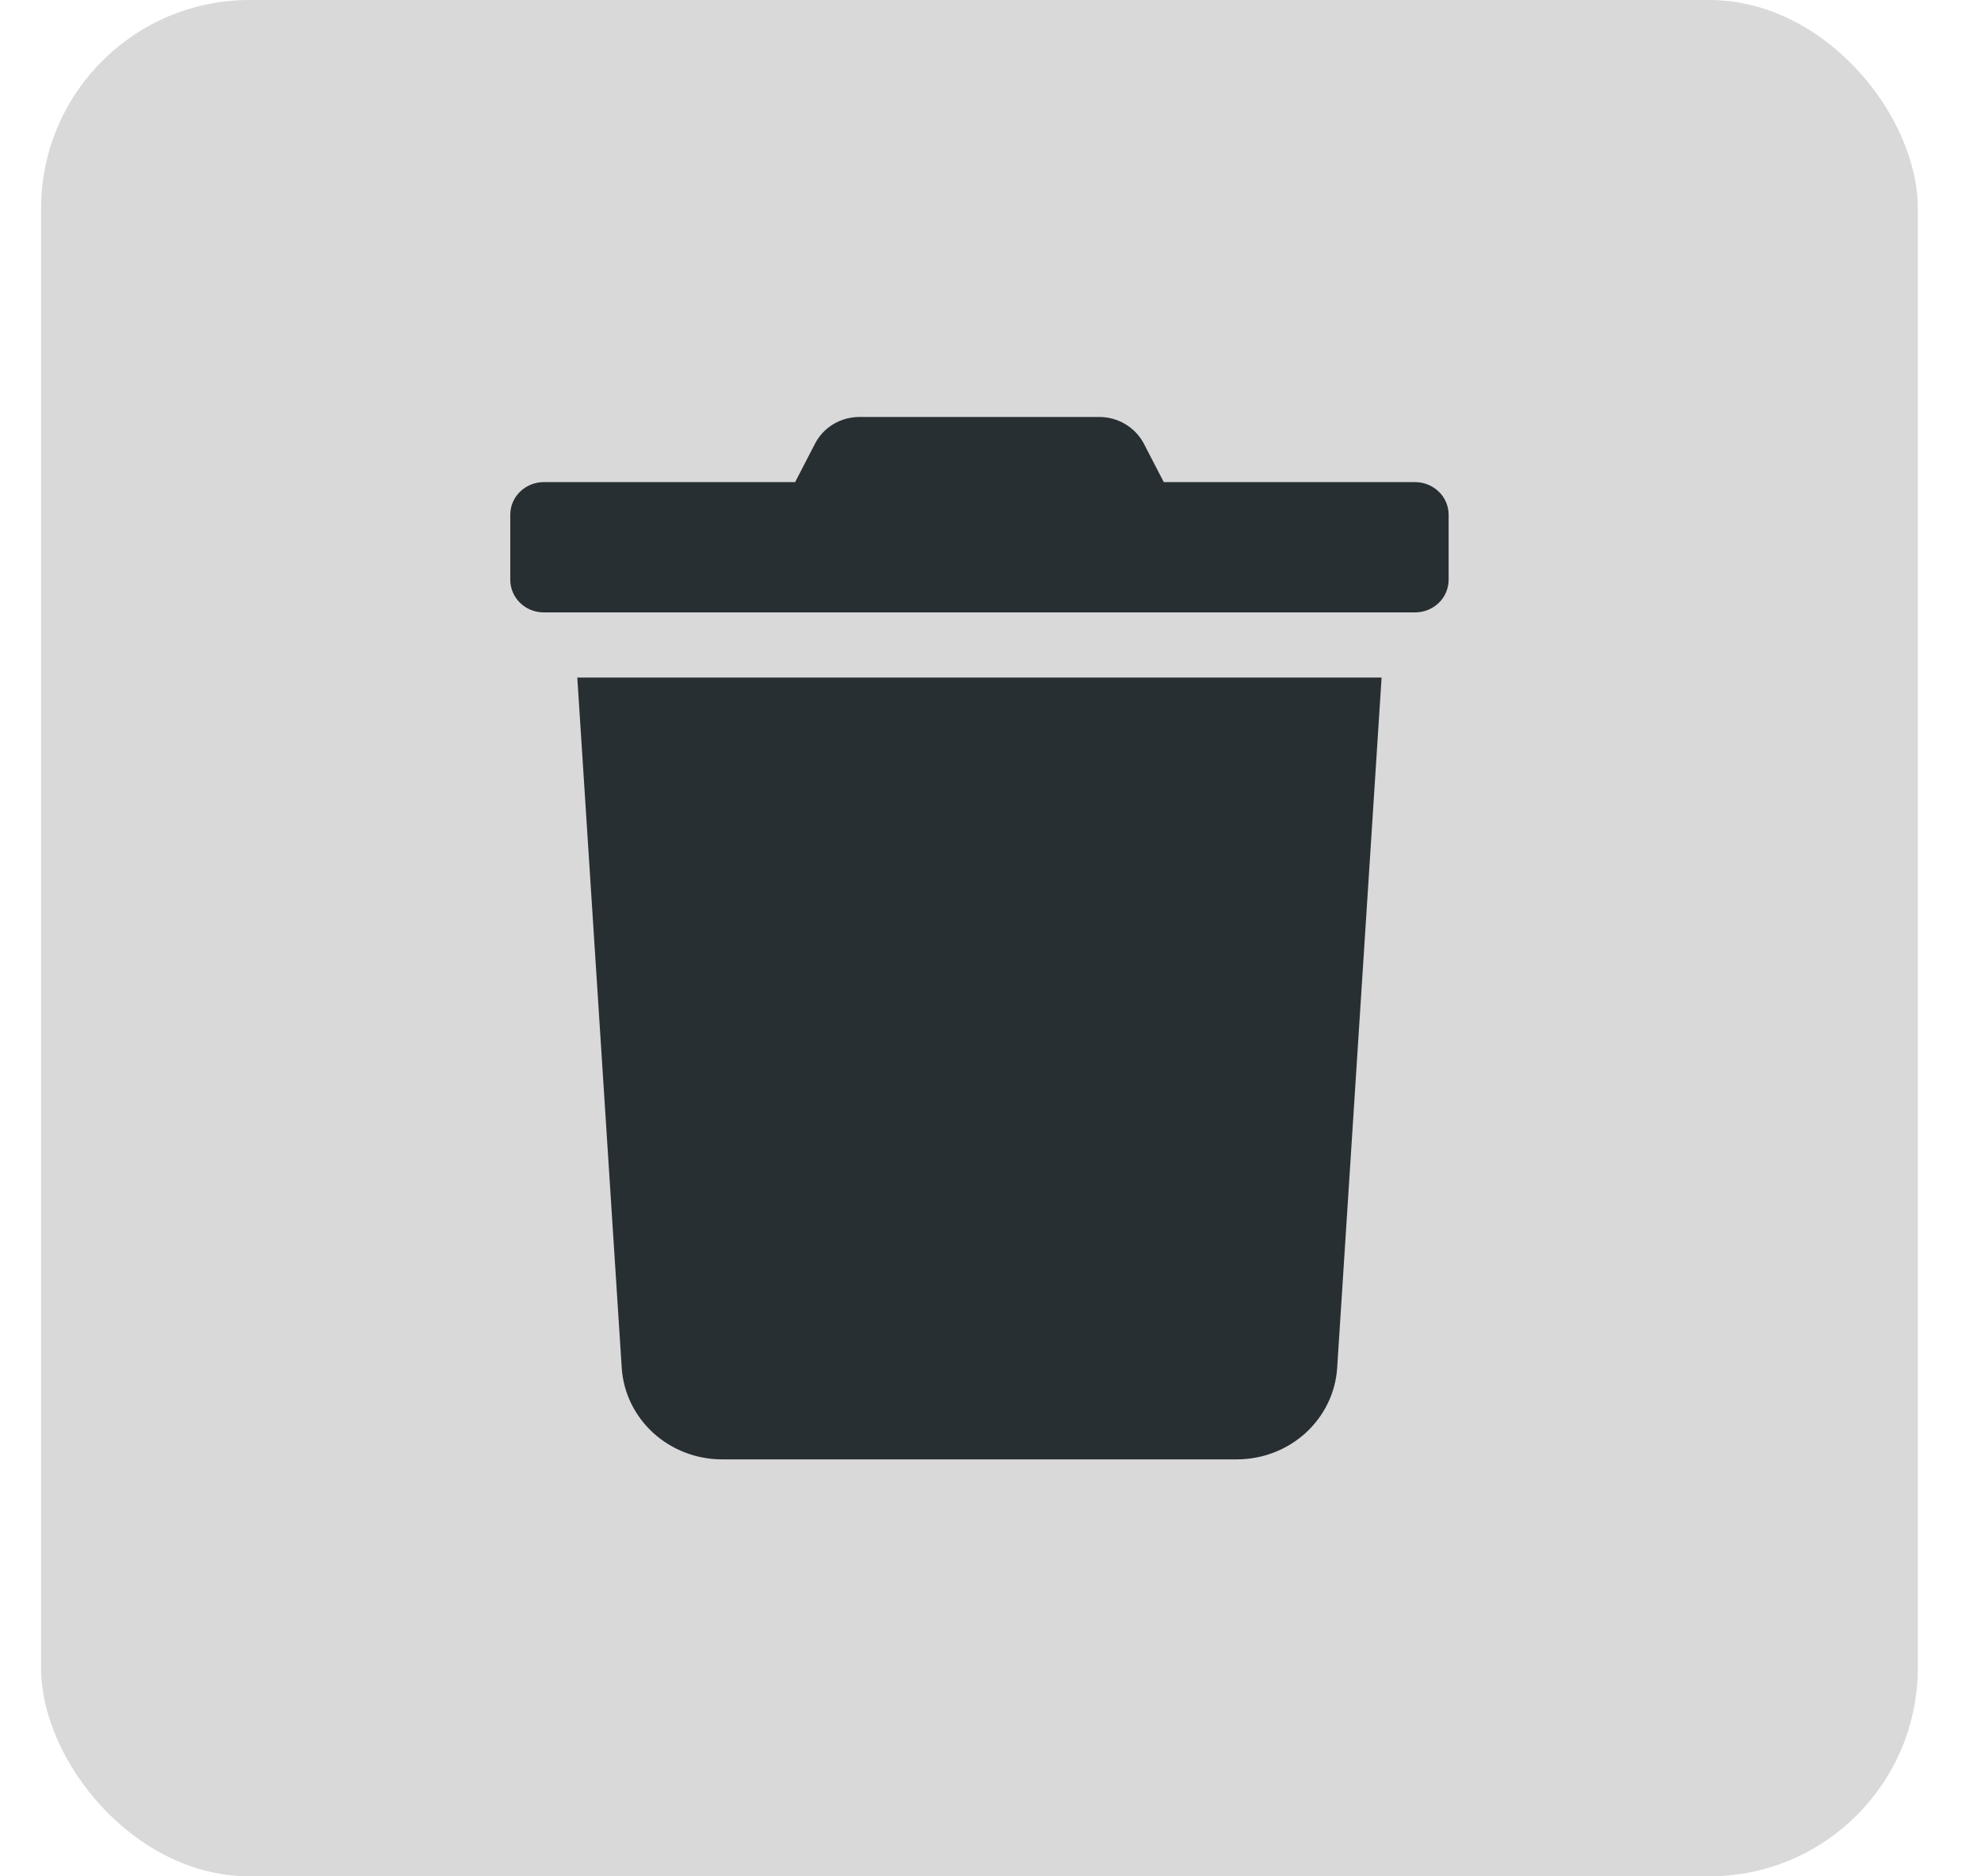 <svg width="19" height="18" viewBox="0 0 19 18" fill="none" xmlns="http://www.w3.org/2000/svg">
<rect x="0.394" width="18" height="18" rx="2" fill="#D9D9D9"/>
<path d="M13.572 4.625H11.162L10.973 4.26C10.933 4.182 10.871 4.116 10.795 4.07C10.719 4.024 10.631 4 10.541 4H8.245C8.155 4 8.067 4.024 7.991 4.07C7.915 4.116 7.854 4.182 7.815 4.26L7.626 4.625H5.215C5.13 4.625 5.048 4.658 4.988 4.717C4.928 4.775 4.894 4.855 4.894 4.938V5.562C4.894 5.645 4.928 5.725 4.988 5.783C5.048 5.842 5.13 5.875 5.215 5.875H13.572C13.658 5.875 13.739 5.842 13.8 5.783C13.86 5.725 13.894 5.645 13.894 5.562V4.938C13.894 4.855 13.86 4.775 13.8 4.717C13.739 4.658 13.658 4.625 13.572 4.625ZM5.963 13.121C5.978 13.359 6.086 13.582 6.265 13.746C6.444 13.909 6.68 14 6.925 14H11.863C12.108 14 12.344 13.909 12.523 13.746C12.702 13.582 12.81 13.359 12.825 13.121L13.251 6.5H5.537L5.963 13.121Z" fill="#282F33"/>
</svg>

